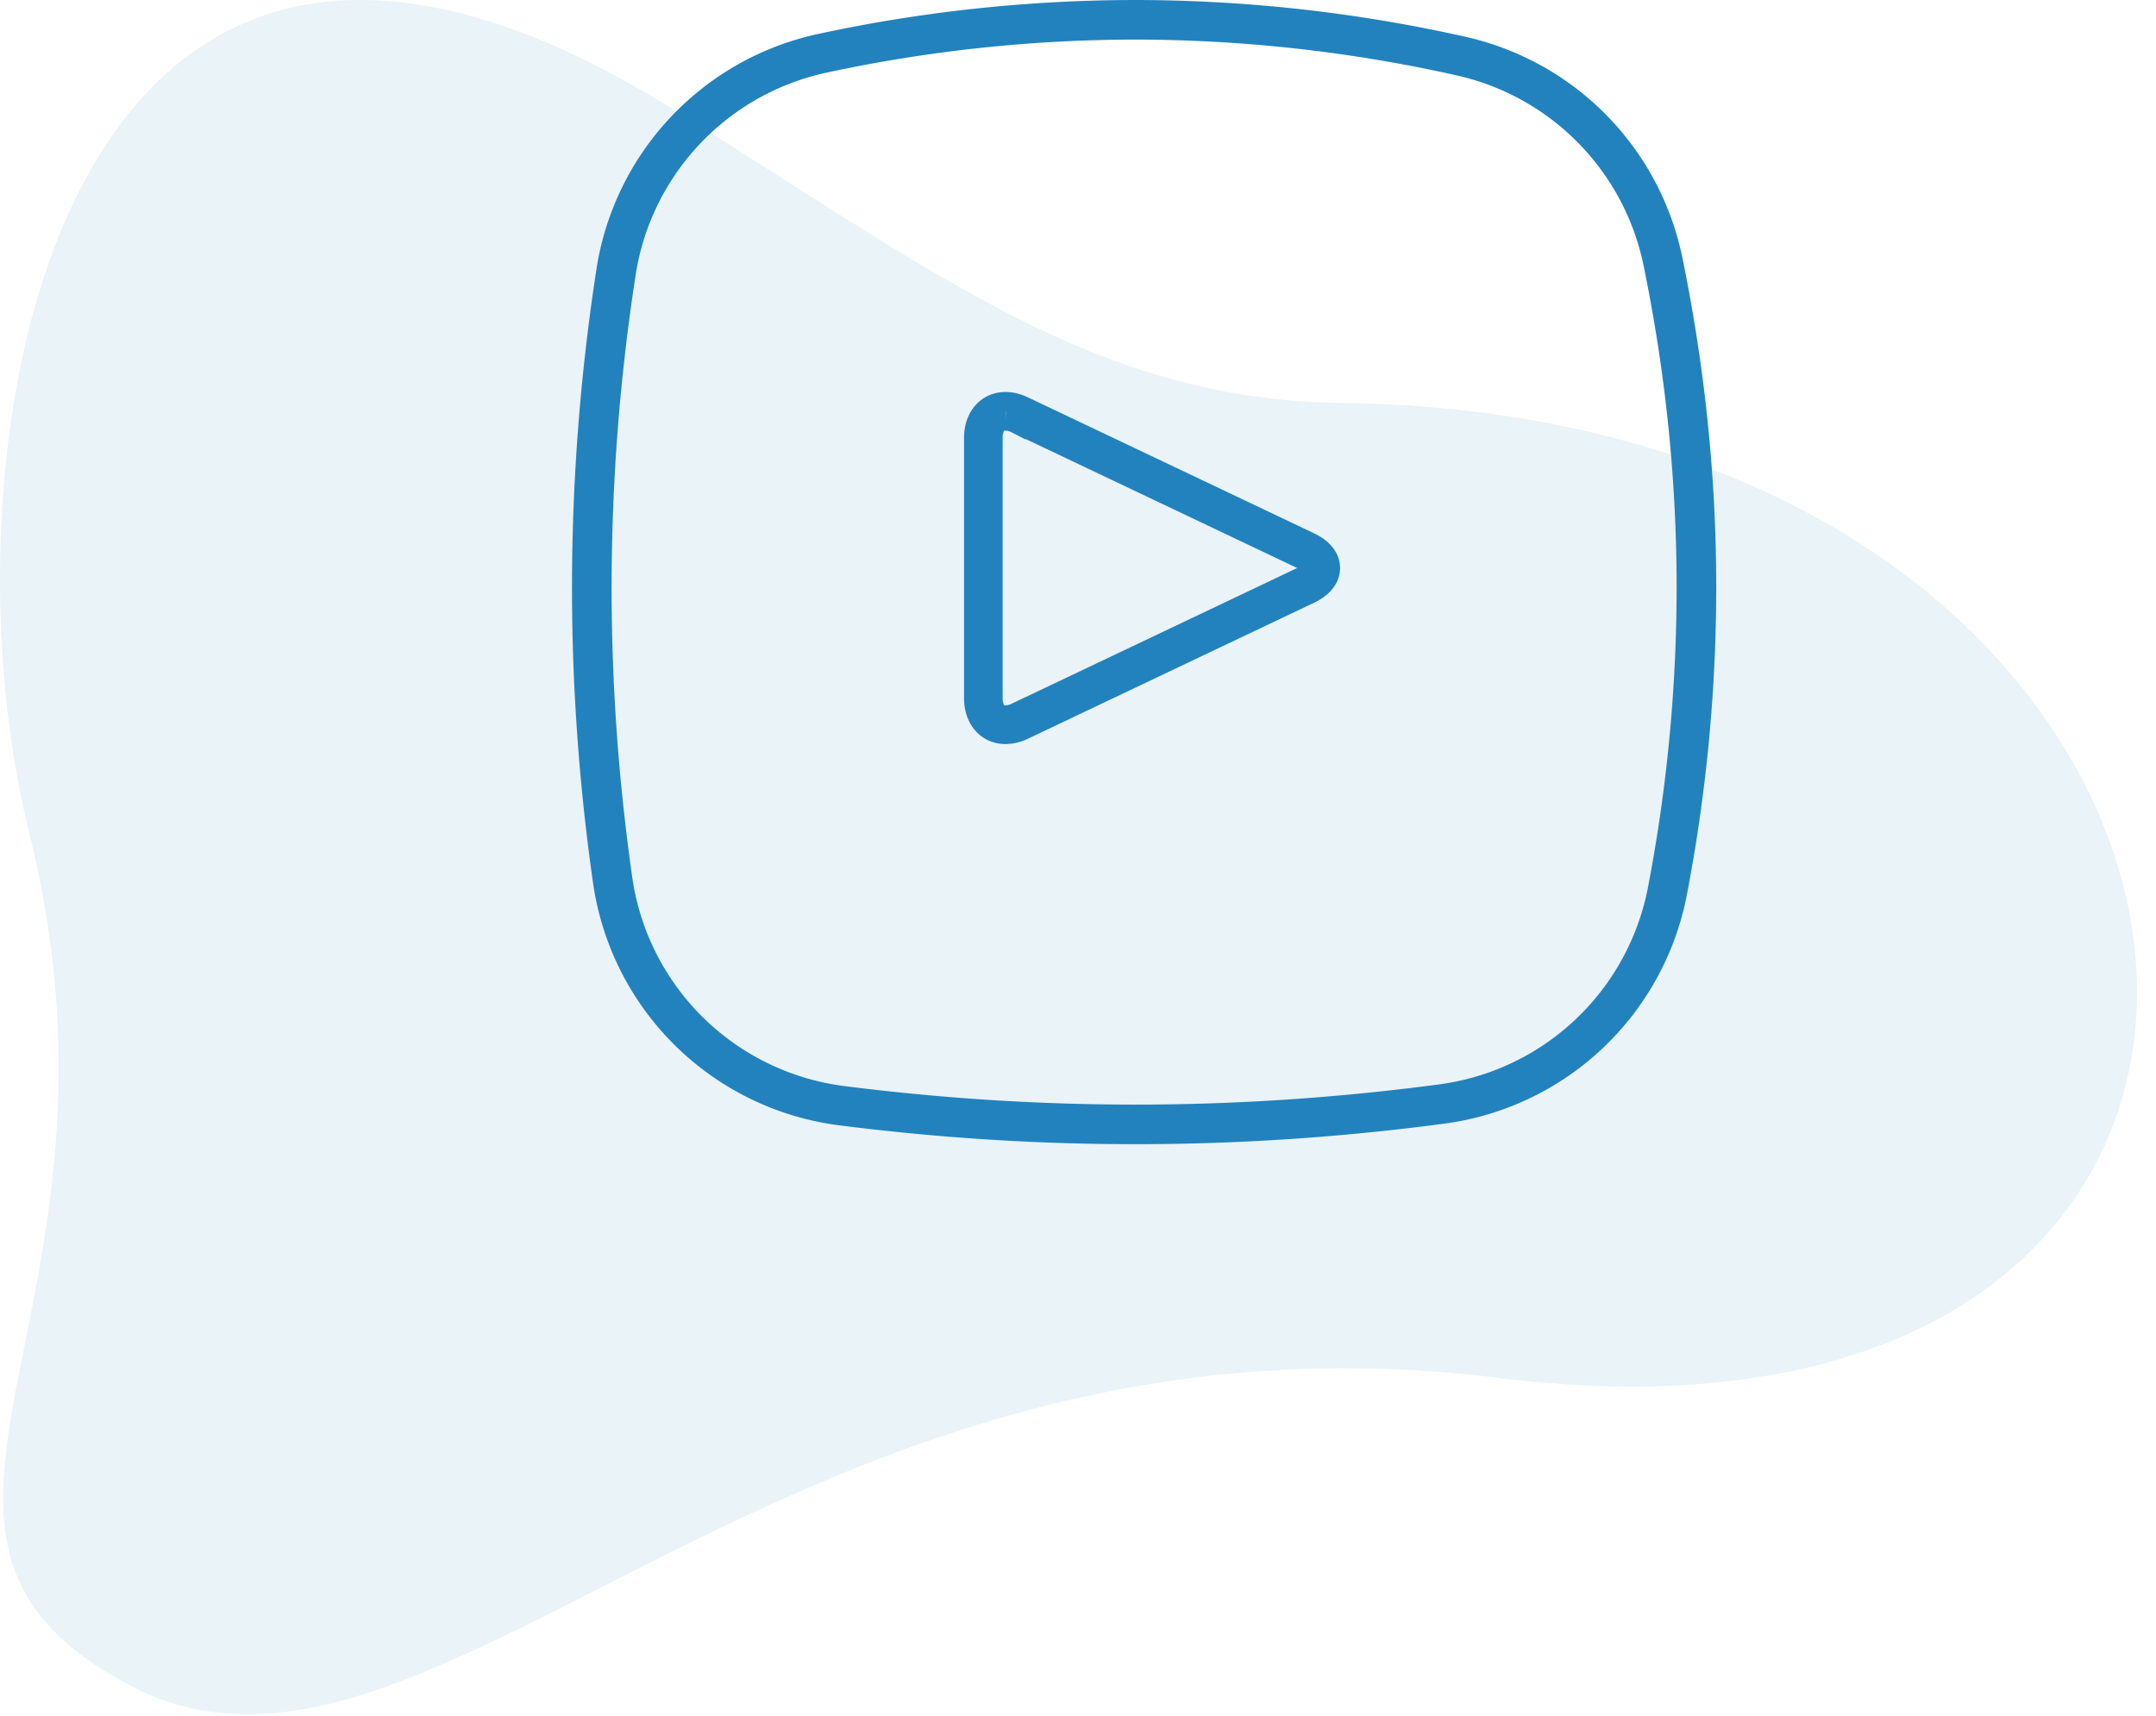 <svg xmlns="http://www.w3.org/2000/svg" width="98" height="78" viewBox="0 0 98 78">
    <g fill="none" fill-rule="evenodd">
        <path fill="#2282BD" fill-opacity=".1" d="M30.616 4.98C2.546-12.513-3.05 20.335 1.333 37.885 6.795 59.759-7.172 69.8 5.986 76.656c13.654 7.115 29.673-18.047 62.16-14.015 42.178 5.234 37.085-43.78-7.172-44.323-11.14-.137-18.373-5.87-30.358-13.339z"/>
        <g stroke="#2282BD">
            <path stroke-width="1.8" d="M37.4 2.418a12.06 12.06 0 0 0-9.401 9.965A94.34 94.34 0 0 0 26.9 26.709c0 4.43.315 8.86.946 13.291a12.06 12.06 0 0 0 10.417 10.264c4.447.566 8.894.85 13.34.85 4.645 0 9.29-.31 13.934-.927a12.06 12.06 0 0 0 10.257-9.692 73.332 73.332 0 0 0 1.316-13.786c0-4.938-.506-9.876-1.52-14.816a12.06 12.06 0 0 0-9.195-9.347A67.923 67.923 0 0 0 51.604.9 67.81 67.81 0 0 0 37.4 2.418z"/>
            <path fill-rule="nonzero" stroke-width=".9" d="M45.706 33.374c-.846 0-1.436-.673-1.436-1.637V19.906c0-.963.59-1.636 1.435-1.636.27 0 .55.068.833.203l12.995 6.175c.809.384.929.9.929 1.175 0 .273-.121.79-.929 1.172l-12.995 6.177a1.943 1.943 0 0 1-.832.202zm0-14.249c-.525 0-.581.546-.581.781v11.831c0 .235.057.782.581.782a1.1 1.1 0 0 0 .465-.119l12.996-6.177c.304-.144.44-.305.44-.4 0-.097-.136-.259-.44-.403l-12.996-6.175a1.094 1.094 0 0 0-.466-.12z"/>
        </g>
    </g>
</svg>
